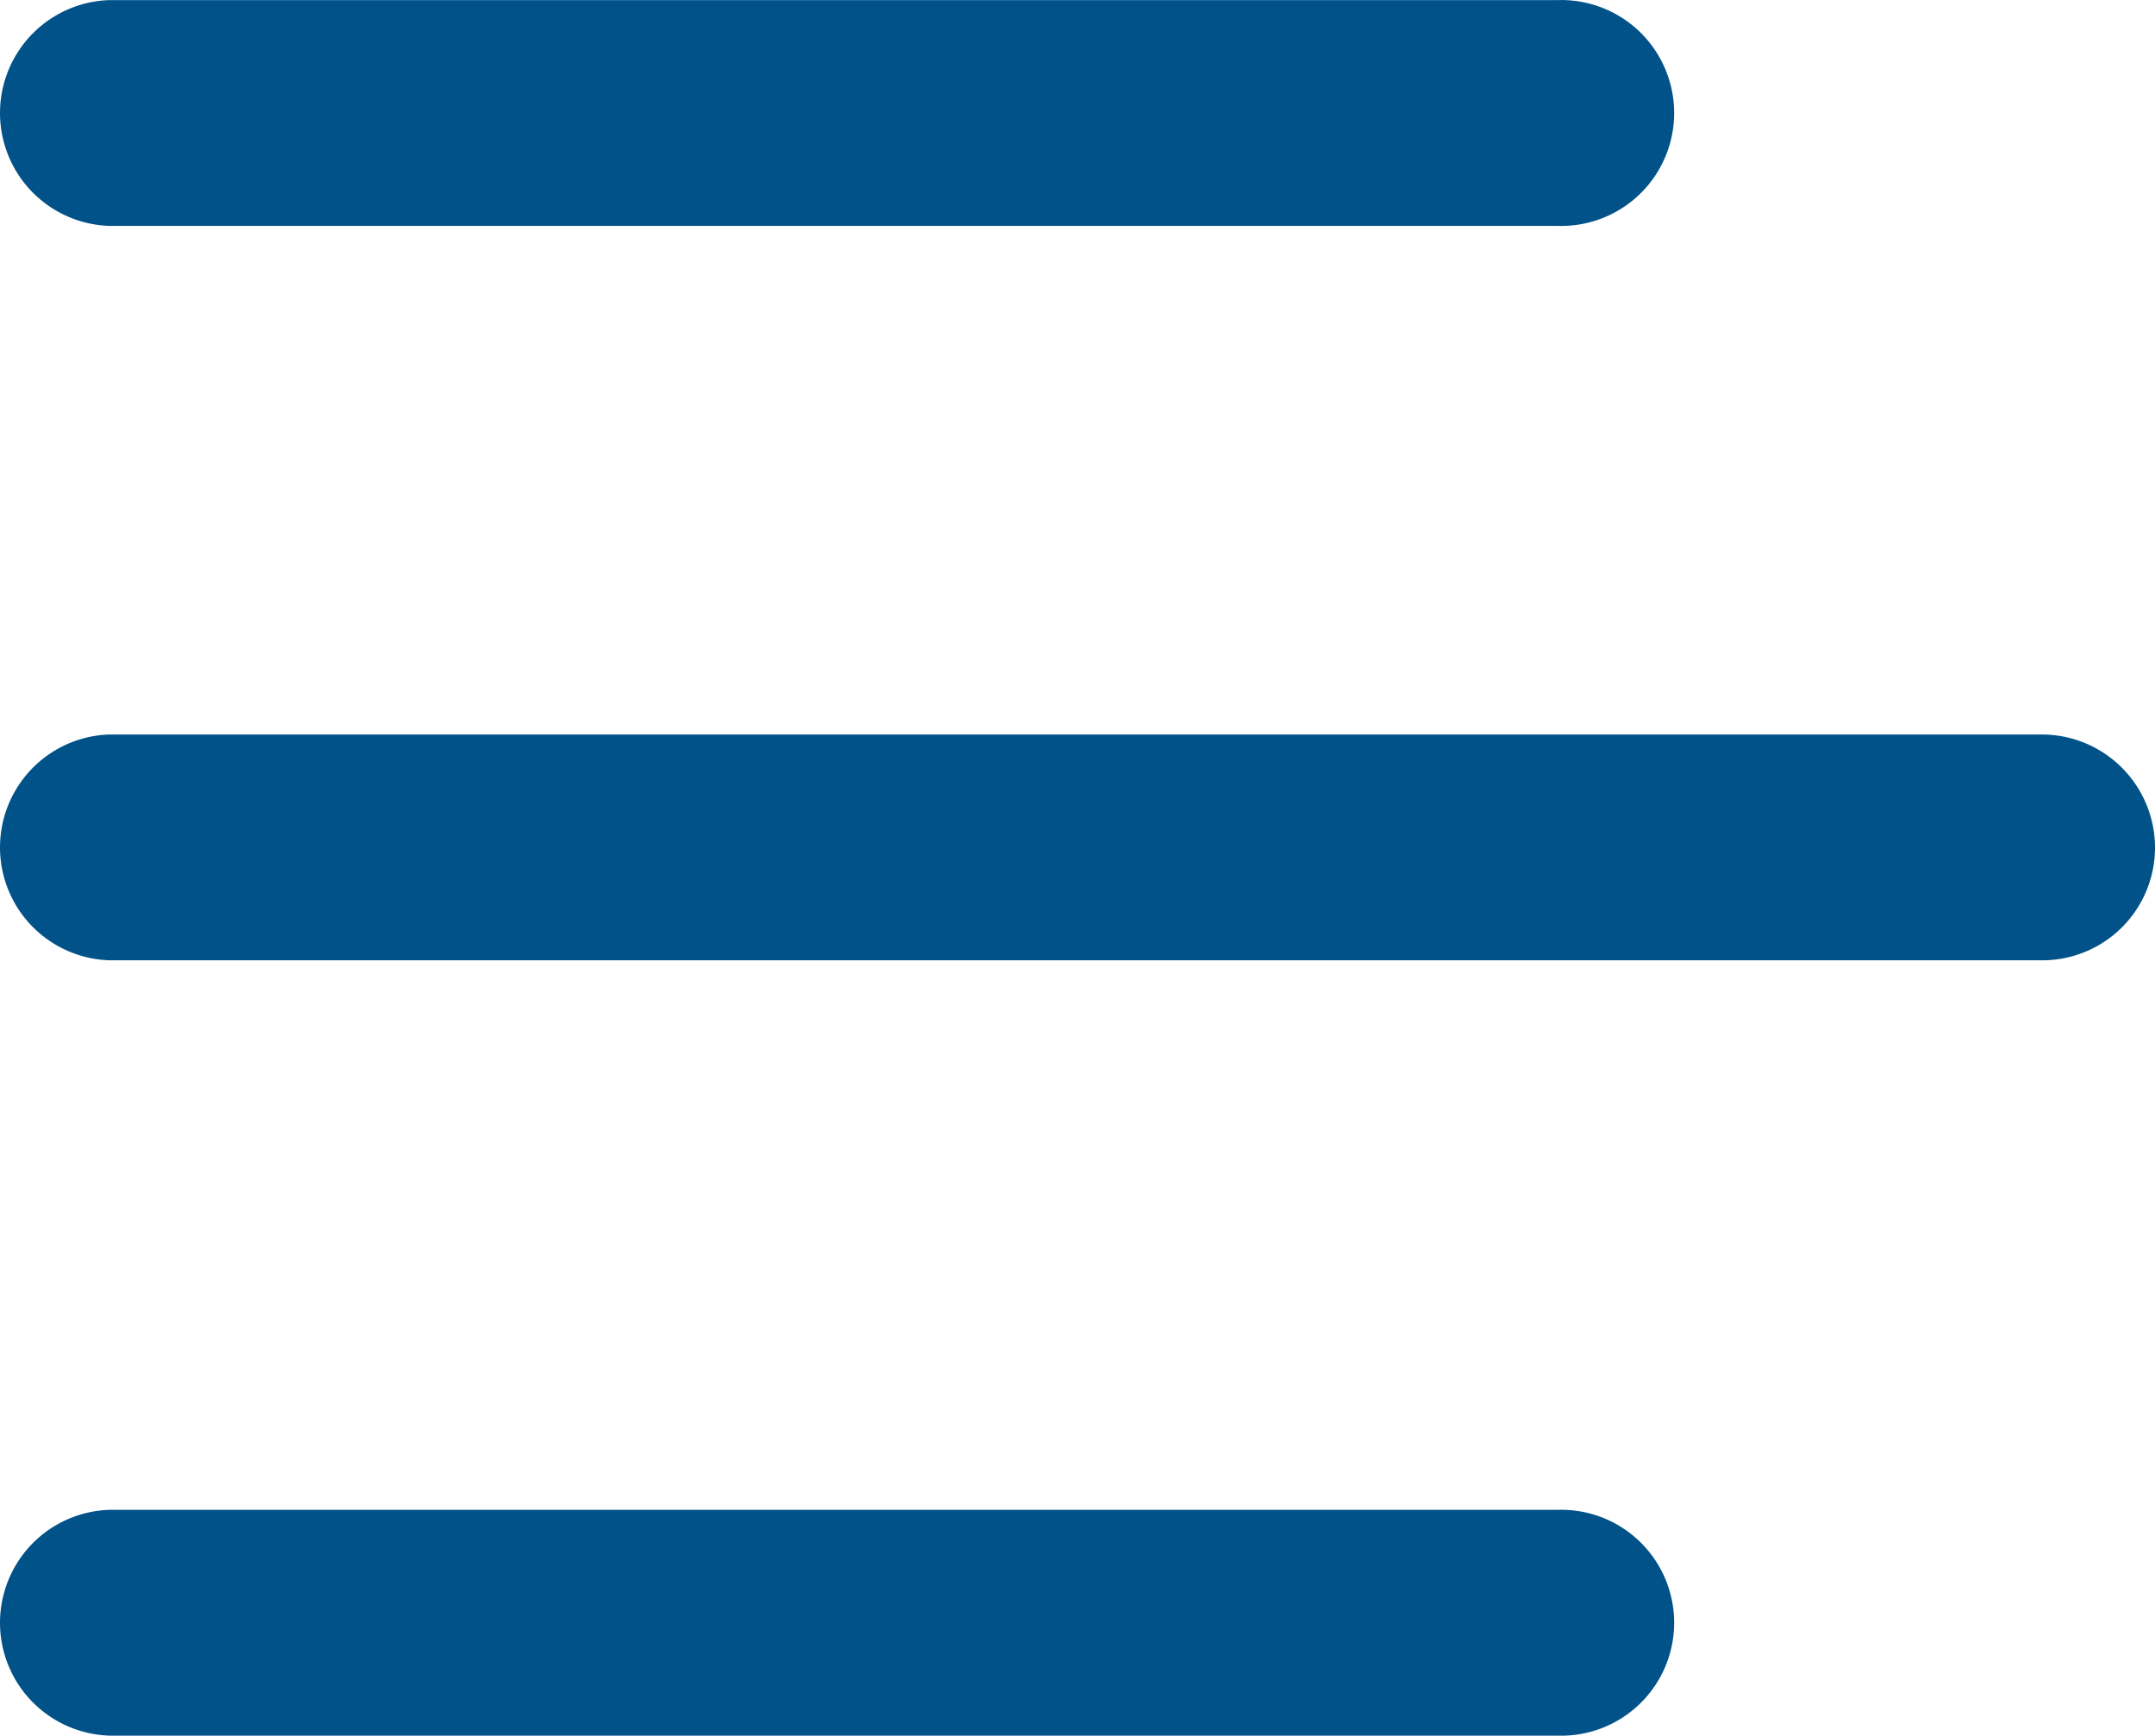 <svg id="icon-menu" xmlns="http://www.w3.org/2000/svg" width="23.524" height="18.947" viewBox="0 0 23.524 18.947">
  <path id="Path_1097" data-name="Path 1097" d="M160.359,120.933a1.236,1.236,0,0,0-1.233-1.233H138.033a1.233,1.233,0,0,0,0,2.465h21.078a1.23,1.23,0,0,0,1.248-1.232Z" transform="translate(-136.835 -111.682)" fill="#005288"/>
  <path id="Path_1098" data-name="Path 1098" d="M138.033,87.965h15.809a1.233,1.233,0,1,0,0-2.465H138.033a1.233,1.233,0,0,0,0,2.465Z" transform="translate(-136.835 -85.499)" fill="#005288"/>
  <path id="Path_1099" data-name="Path 1099" d="M138.033,87.965h15.809a1.233,1.233,0,1,0,0-2.465H138.033a1.233,1.233,0,0,0,0,2.465Z" transform="translate(-136.835 -69.018)" fill="#005288"/>
</svg>
